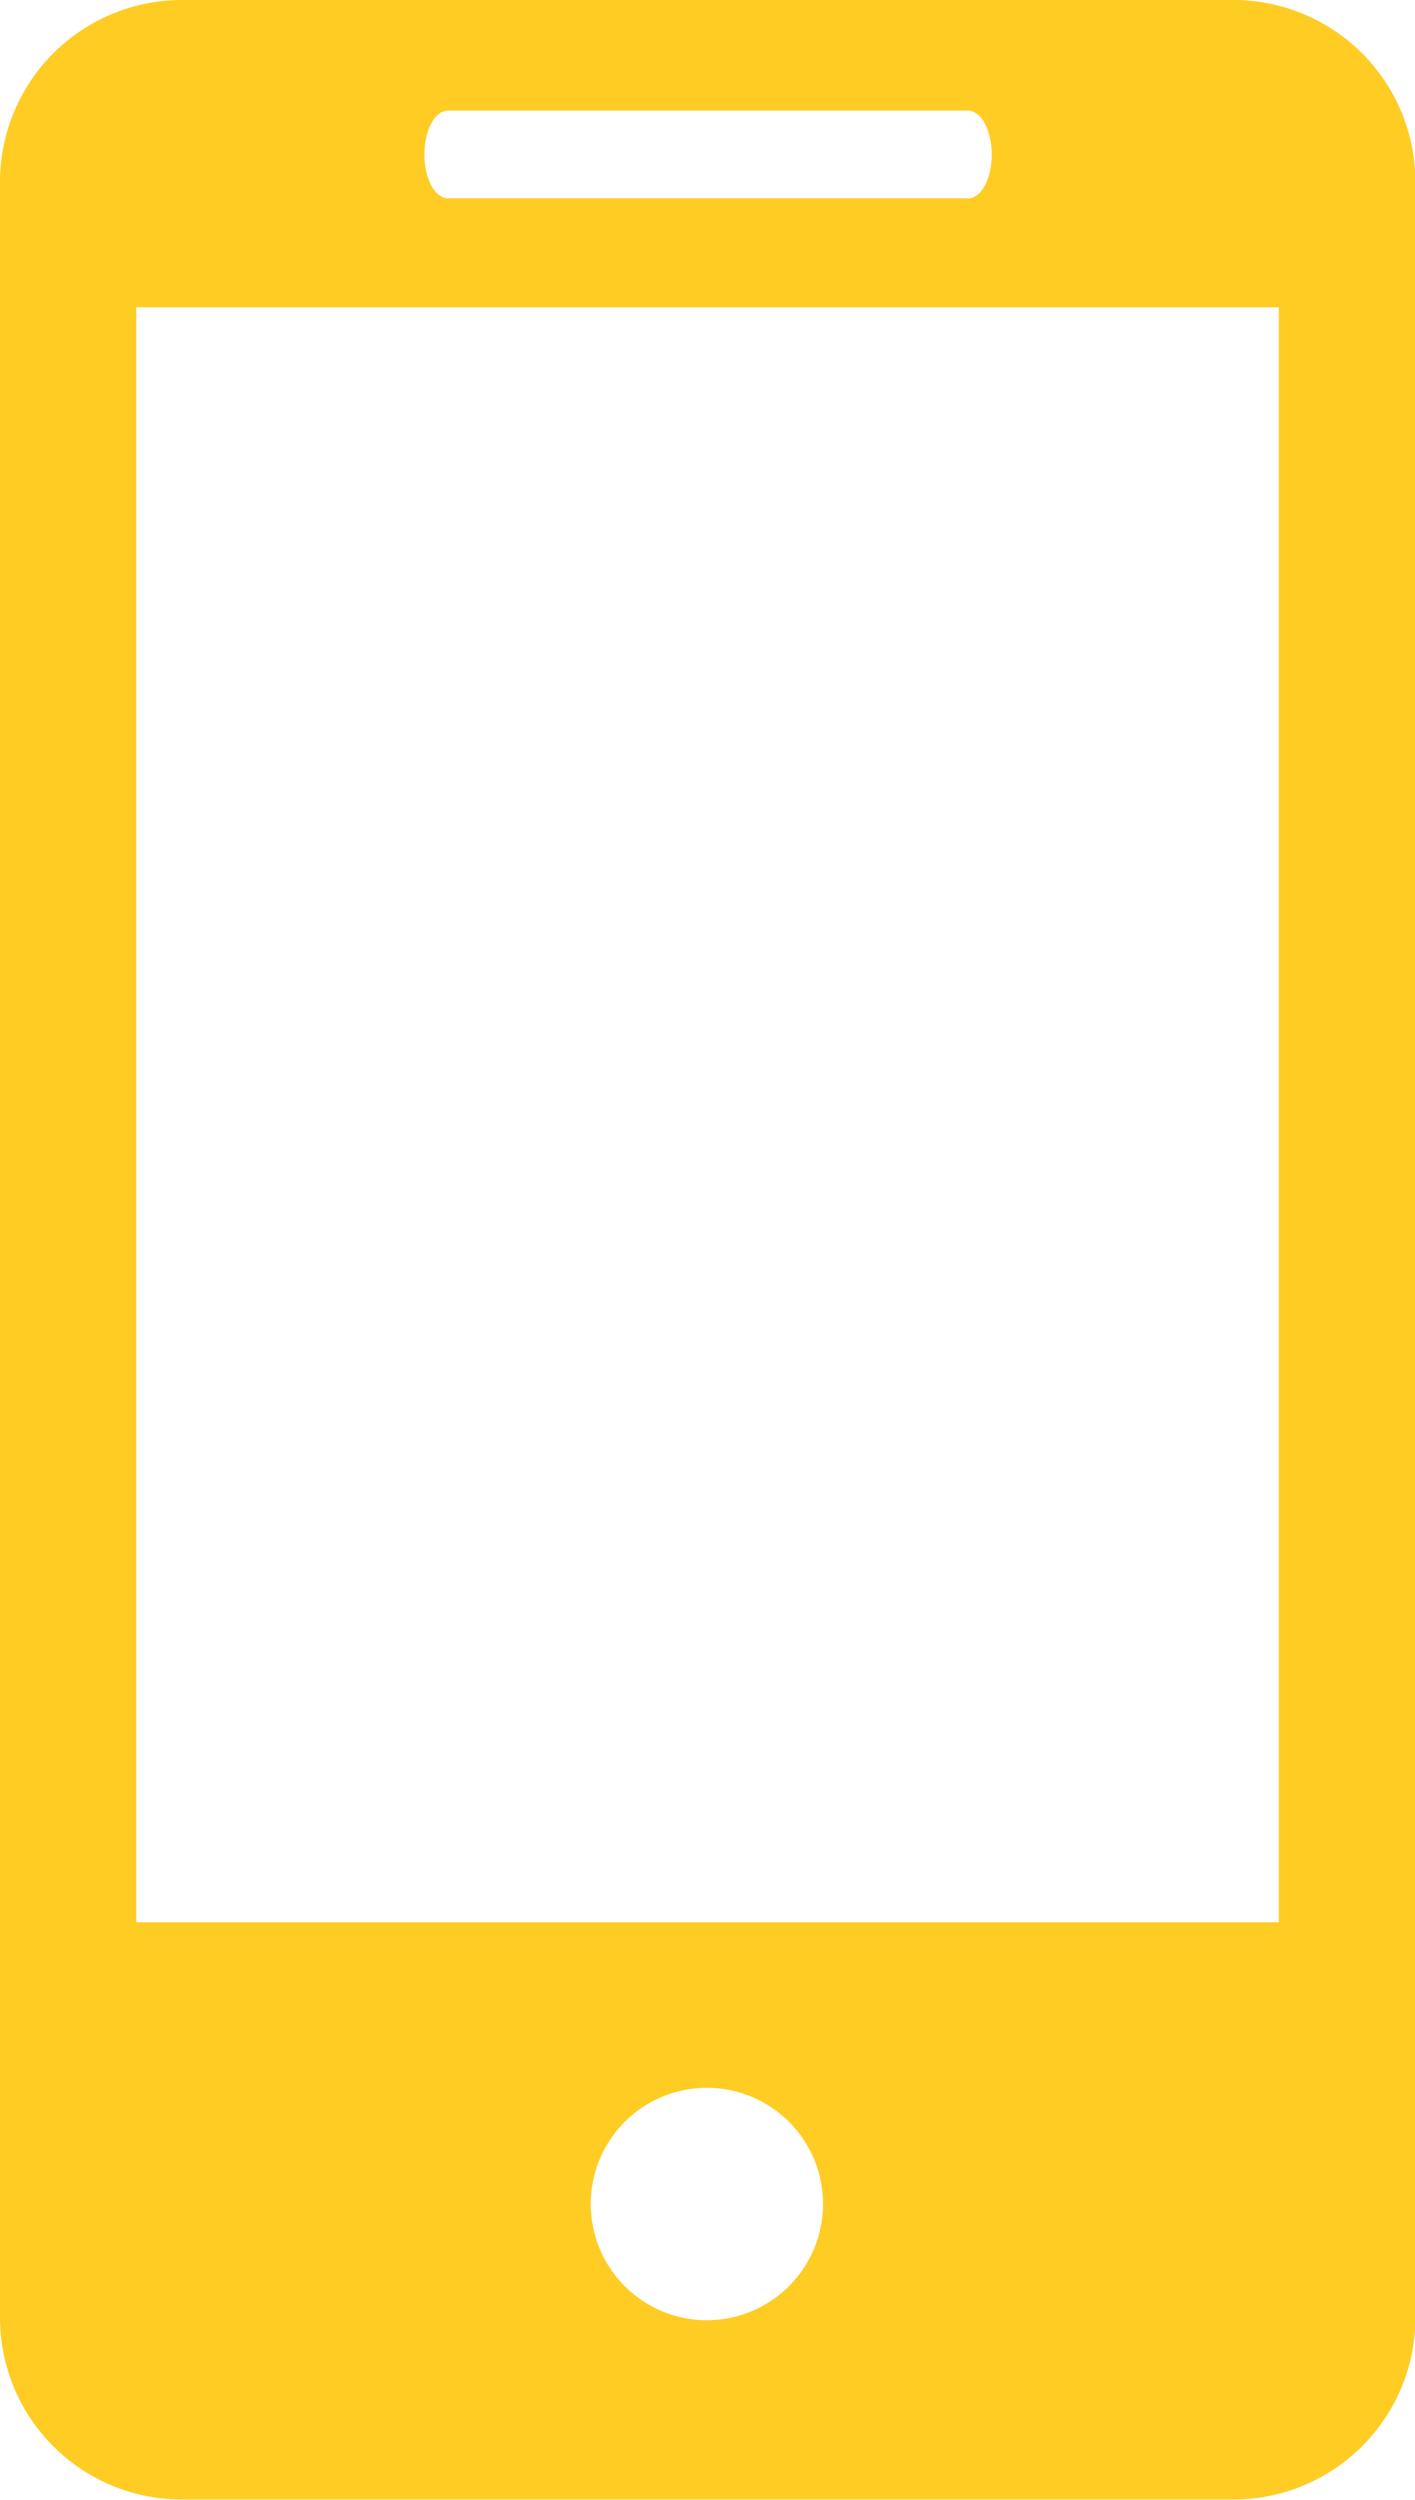 <svg xmlns="http://www.w3.org/2000/svg" width="13.706" height="24.204" viewBox="0 0 13.706 24.204"><defs><style>.a{fill:#ffcc24;}</style></defs><path class="a" d="M17.9,0H7.712A1.762,1.762,0,0,0,5.951,1.763V22.442A1.761,1.761,0,0,0,7.712,24.2H17.9a1.762,1.762,0,0,0,1.761-1.761V1.763A1.763,1.763,0,0,0,17.9,0Zm-7.6,1.071h5.027c.127,0,.23.19.23.424s-.1.425-.23.425H10.291c-.128,0-.229-.191-.229-.425S10.163,1.071,10.291,1.071ZM12.8,22.464a1.125,1.125,0,1,1,1.123-1.125A1.126,1.126,0,0,1,12.8,22.464Zm5.533-3.853H7.271V2.975H18.338V18.61Z" transform="translate(-5.951)"/></svg>